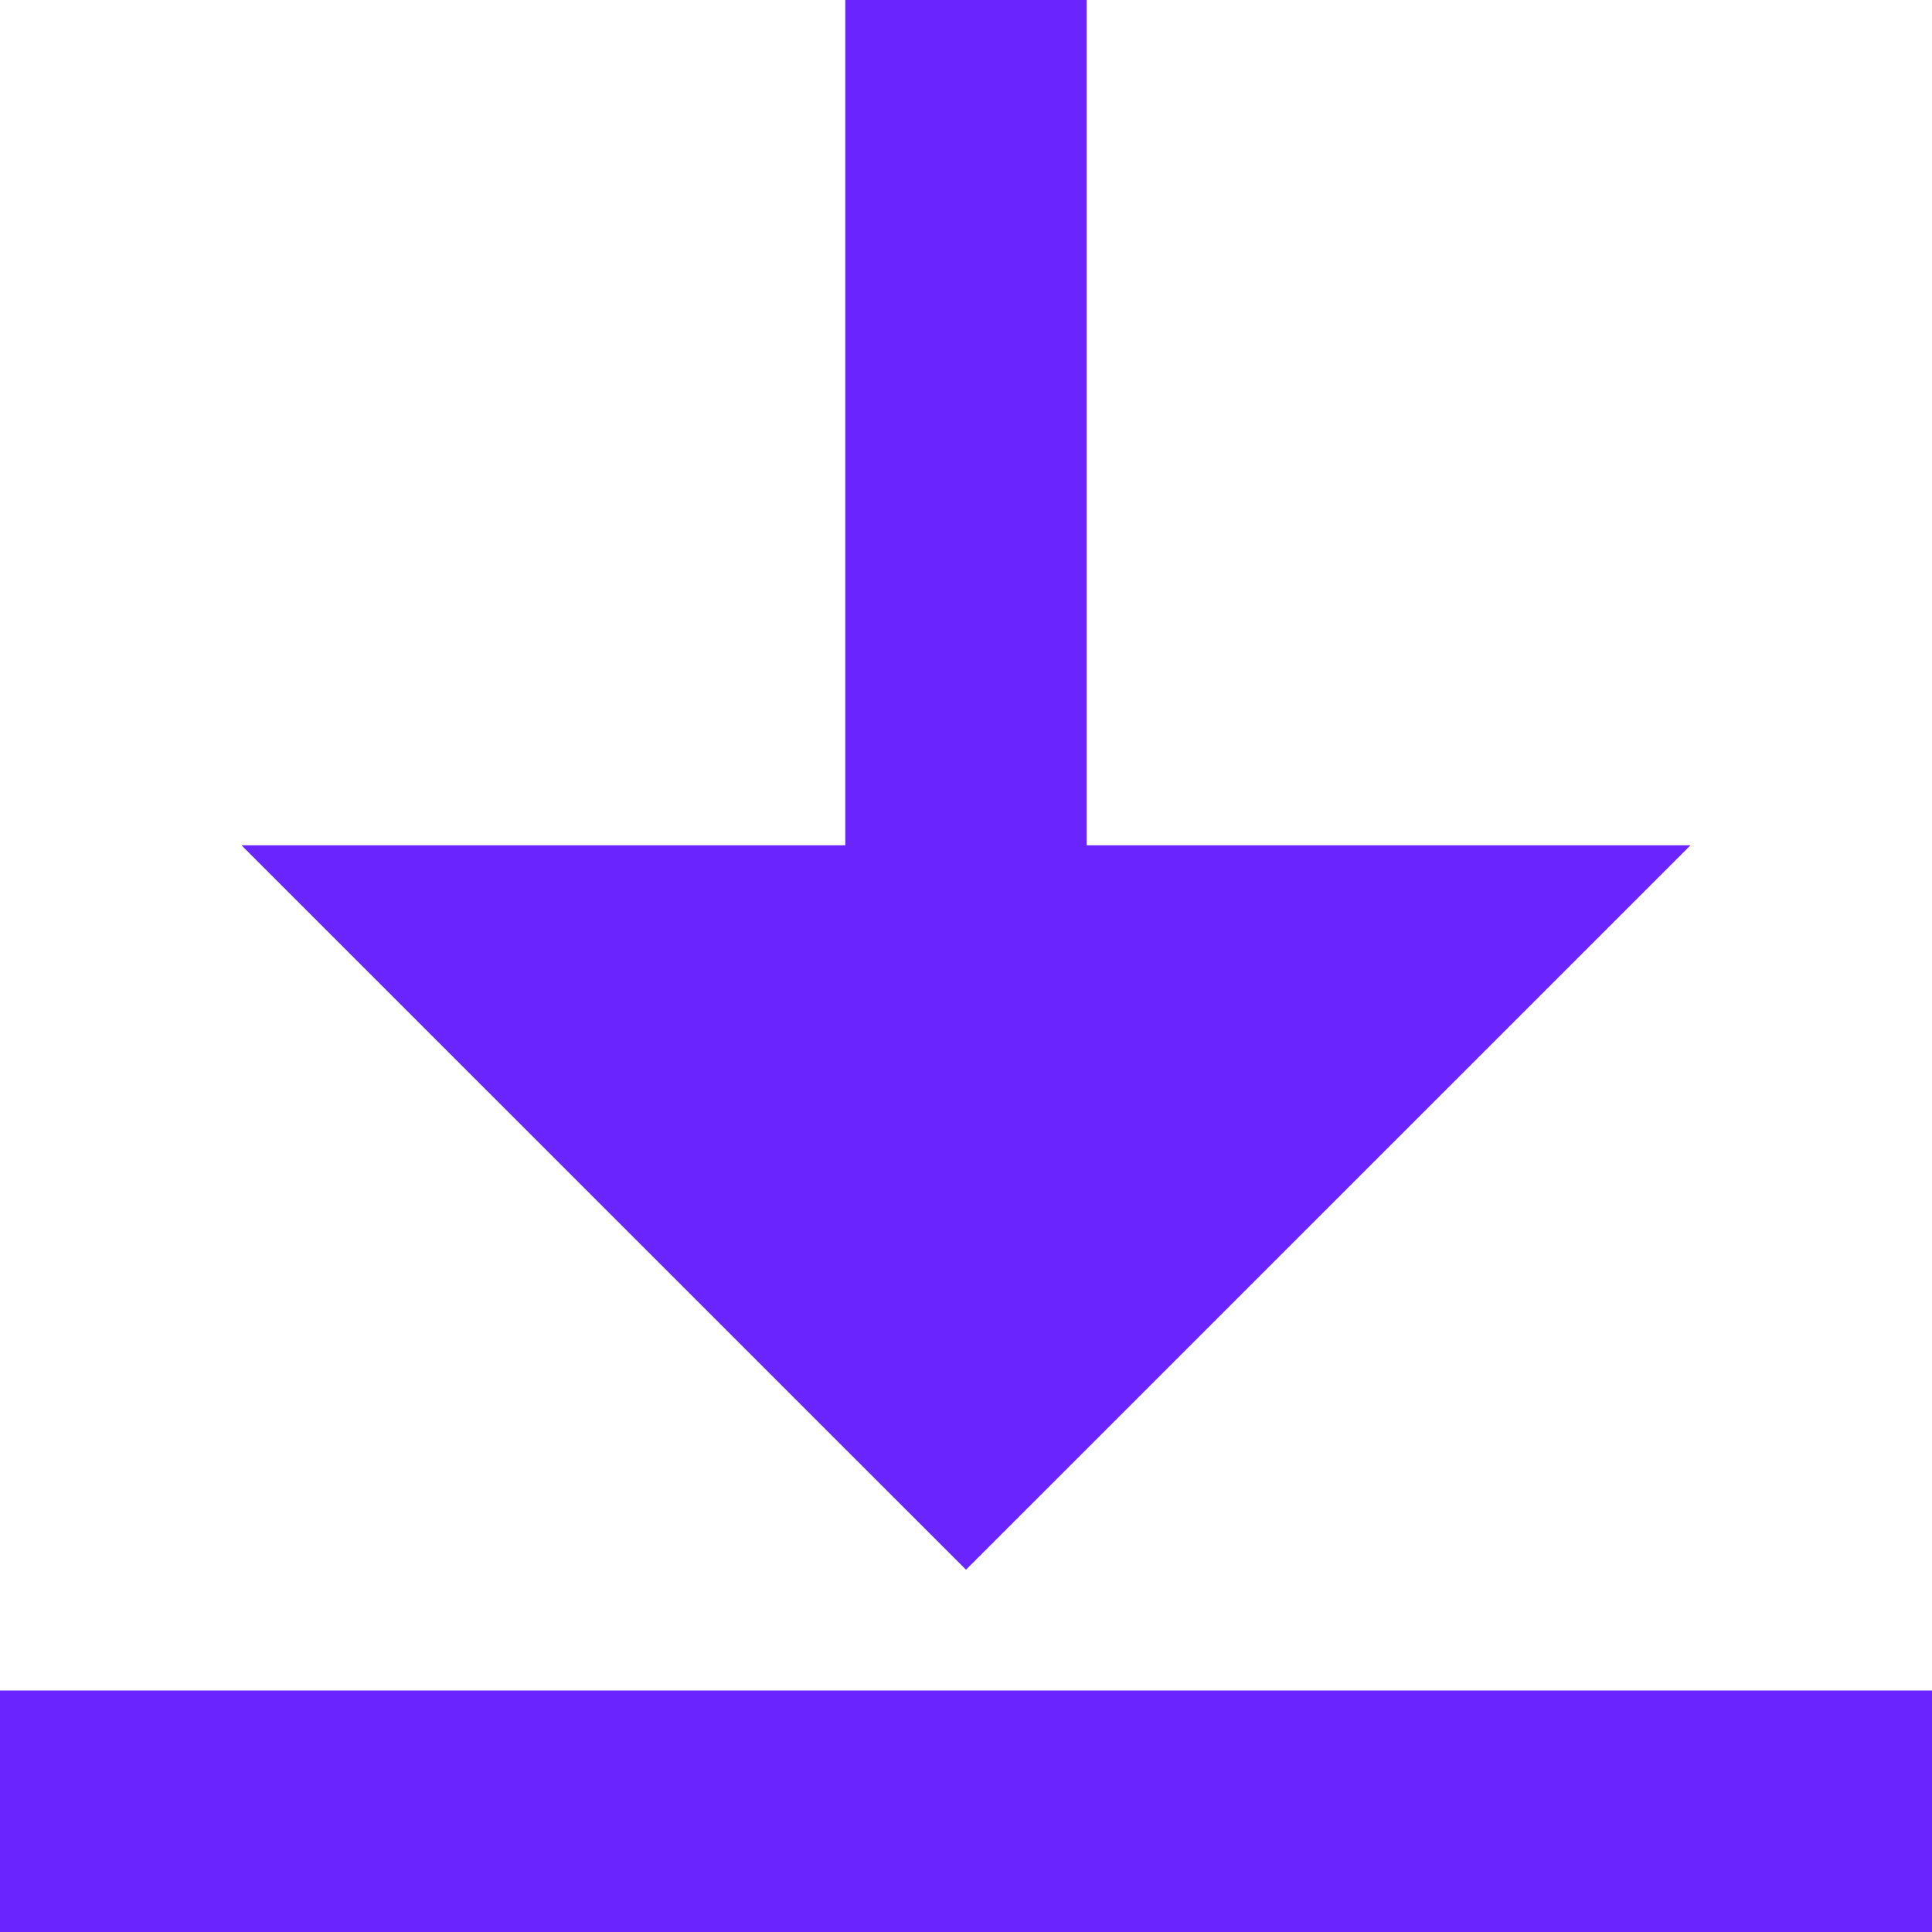 <svg width="21" height="21" viewBox="0 0 21 21" fill="none" xmlns="http://www.w3.org/2000/svg">
<path d="M21 18.375H0V21H21V18.375Z" fill="#6A25FF"/>
<path d="M11.812 0H9.188V9.188H2.625L10.5 17.062L18.375 9.188H11.812V0Z" fill="#6A25FF"/>
</svg>
